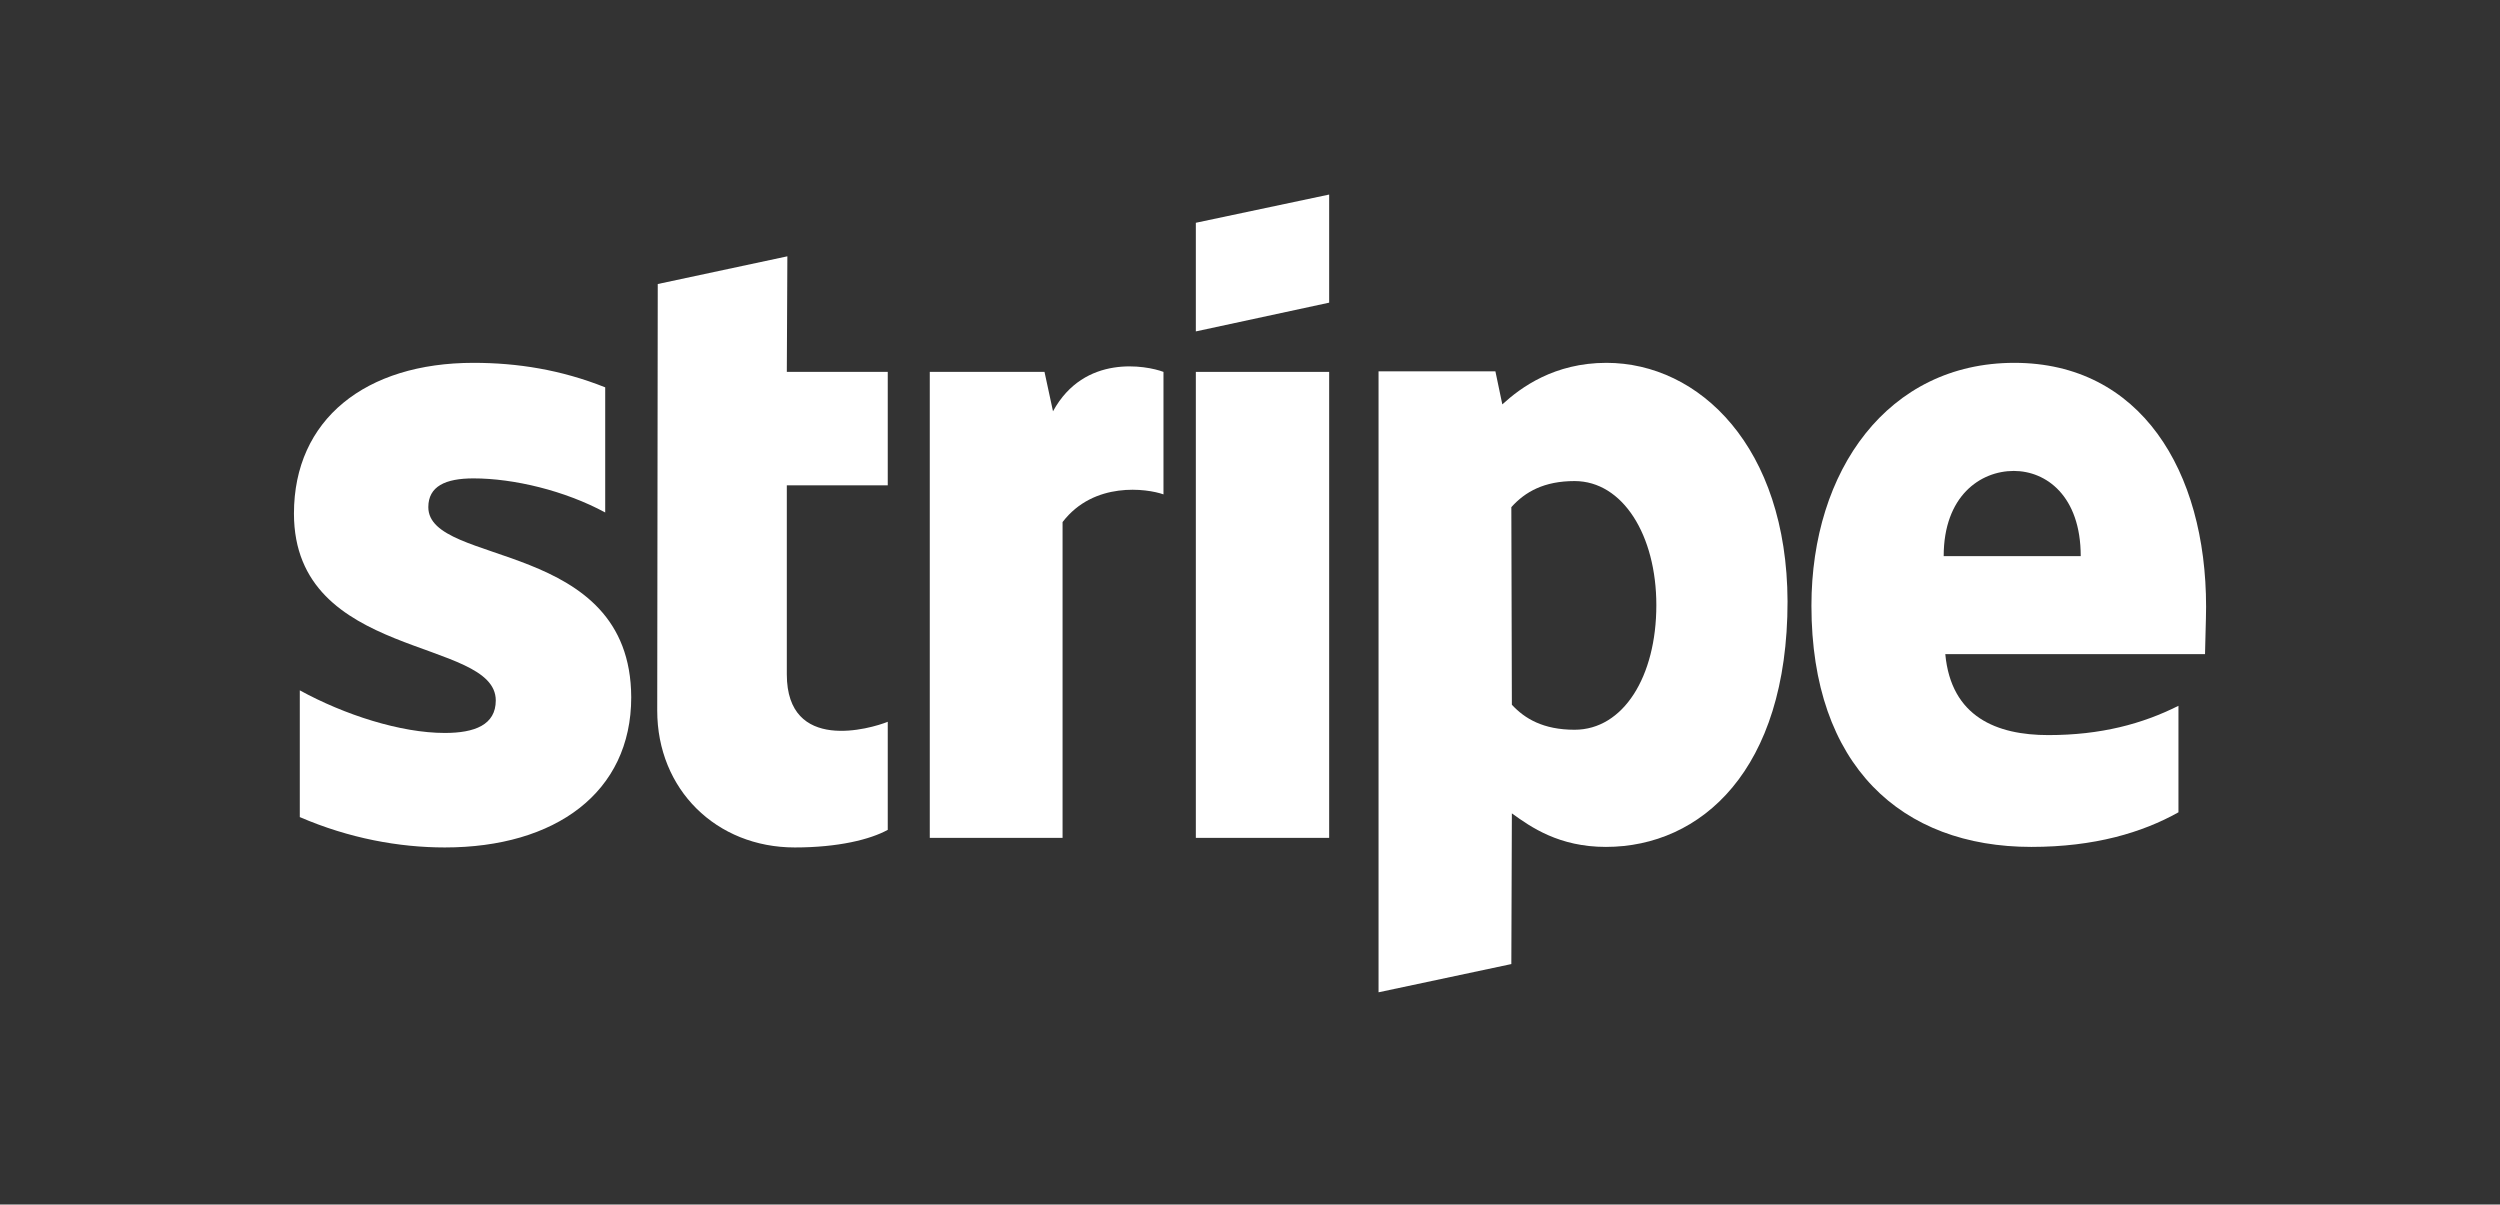 <svg width="110" height="53" viewBox="0 0 110 53" fill="none" xmlns="http://www.w3.org/2000/svg">
<rect x="0" y="0" width="110" height="53" fill="#333333" stroke="none"/>
<path fill-rule="evenodd" clip-rule="evenodd" d="M97.068 26.697C97.068 20.698 94.17 15.965 88.631 15.965C83.069 15.965 79.703 20.698 79.703 26.65C79.703 33.703 83.676 37.264 89.379 37.264C92.16 37.264 94.263 36.632 95.852 35.741V31.055C94.263 31.852 92.44 32.344 90.126 32.344C87.859 32.344 85.85 31.547 85.593 28.782H97.021C97.021 28.477 97.068 27.259 97.068 26.697ZM85.522 24.471C85.522 21.823 87.135 20.721 88.607 20.721C90.033 20.721 91.552 21.823 91.552 24.471H85.522Z" fill="white"/>
<path fill-rule="evenodd" clip-rule="evenodd" d="M70.682 15.965C68.392 15.965 66.92 17.043 66.102 17.793L65.798 16.34H60.656V43.661L66.499 42.419L66.522 35.788C67.364 36.397 68.602 37.264 70.659 37.264C74.842 37.264 78.652 33.89 78.652 26.462C78.628 19.667 74.772 15.965 70.682 15.965ZM69.28 32.109C67.901 32.109 67.083 31.617 66.522 31.008L66.499 22.315C67.107 21.635 67.948 21.167 69.28 21.167C71.407 21.167 72.879 23.557 72.879 26.626C72.879 29.766 71.43 32.109 69.28 32.109Z" fill="white"/>
<path fill-rule="evenodd" clip-rule="evenodd" d="M52.617 14.582L58.483 13.317V8.56L52.617 9.802V14.582Z" fill="white"/>
<path d="M58.483 16.363H52.617V36.866H58.483V16.363Z" fill="white"/>
<path fill-rule="evenodd" clip-rule="evenodd" d="M46.332 18.097L45.958 16.363H40.91V36.866H46.753V22.971C48.132 21.167 50.469 21.495 51.193 21.753V16.363C50.445 16.082 47.711 15.566 46.332 18.097Z" fill="white"/>
<path fill-rule="evenodd" clip-rule="evenodd" d="M34.644 11.278L28.941 12.497L28.918 31.266C28.918 34.733 31.512 37.288 34.971 37.288C36.887 37.288 38.29 36.936 39.061 36.514V31.758C38.313 32.062 34.62 33.14 34.62 29.672V21.354H39.061V16.363H34.62L34.644 11.278Z" fill="white"/>
<path fill-rule="evenodd" clip-rule="evenodd" d="M18.846 22.315C18.846 21.401 19.594 21.049 20.833 21.049C22.609 21.049 24.853 21.588 26.629 22.549V17.043C24.689 16.27 22.773 15.965 20.833 15.965C16.089 15.965 12.934 18.449 12.934 22.596C12.934 29.063 21.814 28.032 21.814 30.82C21.814 31.898 20.88 32.25 19.571 32.25C17.631 32.25 15.154 31.453 13.191 30.375V35.952C15.364 36.889 17.561 37.288 19.571 37.288C24.432 37.288 27.774 34.874 27.774 30.68C27.751 23.697 18.846 24.939 18.846 22.315Z" fill="white"/>
</svg>
